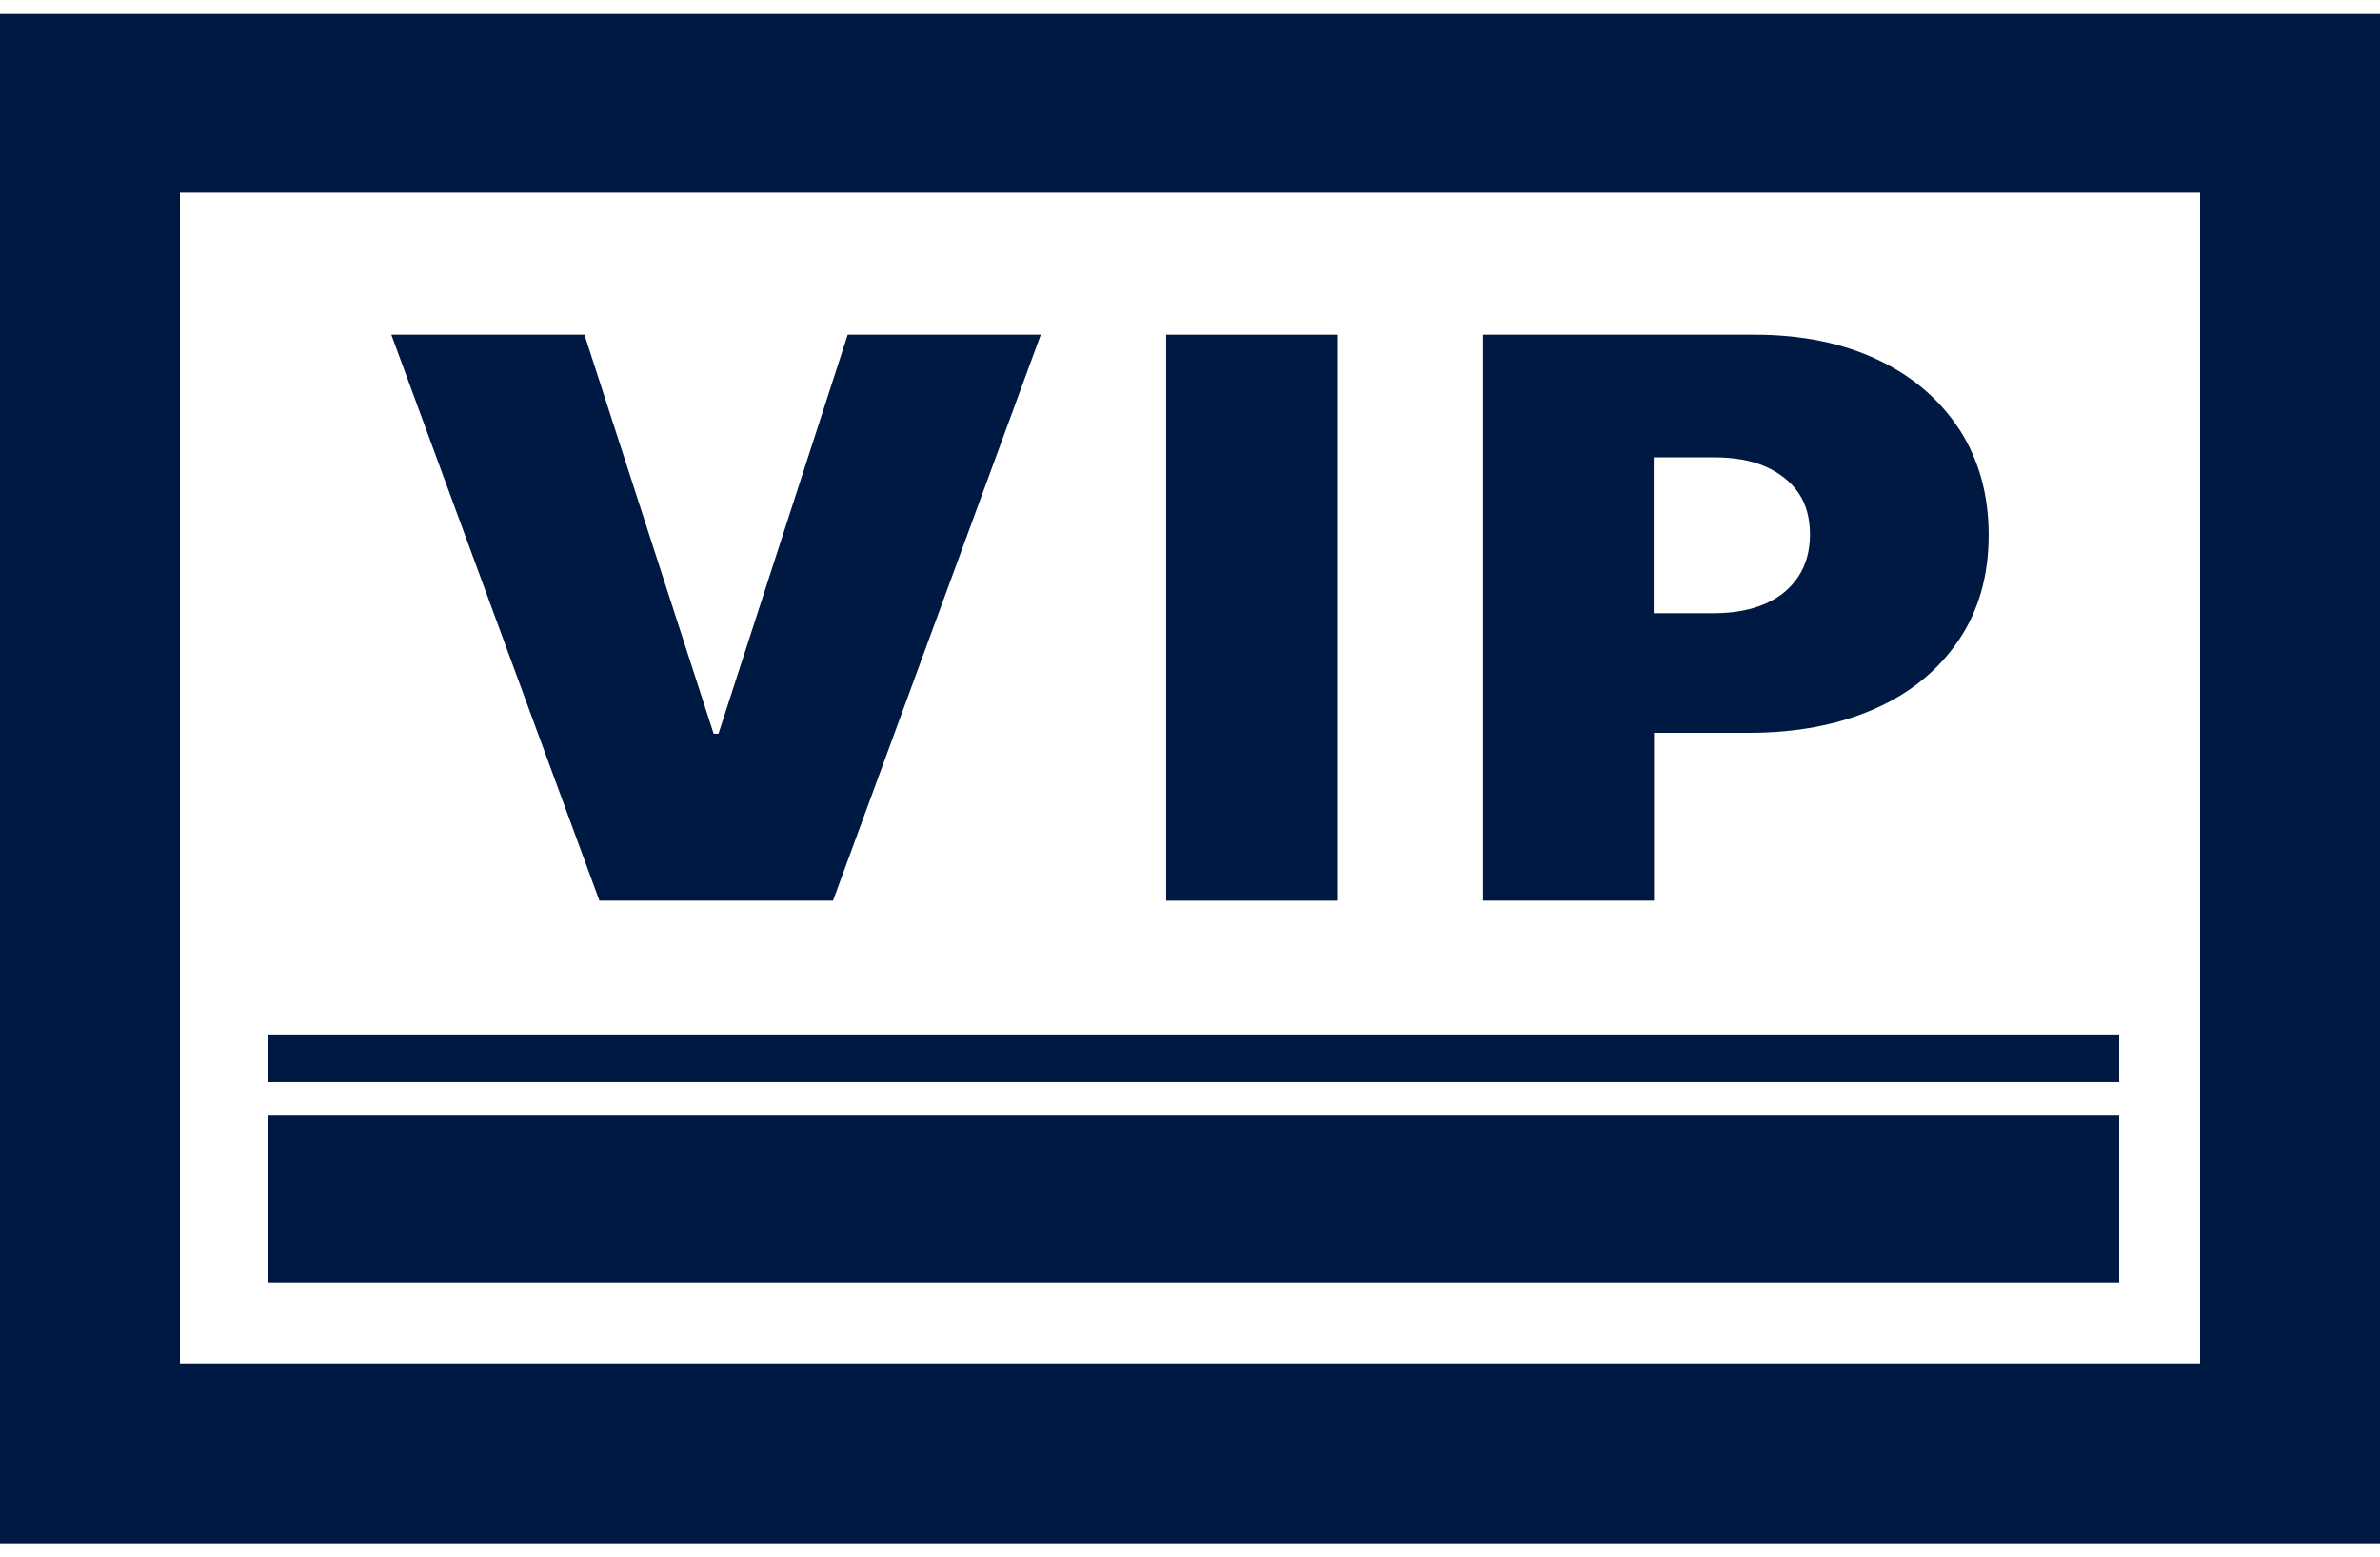 <svg width="55" height="36" viewBox="0 0 55 36" fill="none" xmlns="http://www.w3.org/2000/svg">
<g clip-path="url(#clip0_1115_10305)">
<path d="M16.603 16.961H16.492L13.506 7.737H9.043L13.852 20.82H19.25L24.052 7.737H19.59L16.603 16.961Z" fill="#001942"/>
<path d="M30.899 7.737H26.949V20.82H30.899V7.737Z" fill="#001942"/>
<path d="M45.278 9.927C44.827 9.234 44.197 8.694 43.386 8.312C42.575 7.931 41.633 7.737 40.552 7.737H34.273V20.82H38.223V16.94H40.413C41.522 16.94 42.492 16.753 43.324 16.385C44.155 16.018 44.8 15.485 45.264 14.799C45.728 14.113 45.957 13.302 45.957 12.366C45.957 11.431 45.728 10.627 45.285 9.934L45.278 9.927ZM41.563 13.322C41.383 13.593 41.134 13.808 40.801 13.953C40.468 14.099 40.074 14.175 39.609 14.175H38.216V10.572H39.609C40.074 10.572 40.468 10.641 40.801 10.786C41.127 10.932 41.383 11.133 41.563 11.396C41.743 11.659 41.827 11.985 41.827 12.359C41.827 12.733 41.737 13.052 41.563 13.322Z" fill="#001942"/>
<path d="M50.842 4.453V31.52H4.158V4.453H50.842ZM55 0.295H0V35.677H55V0.295Z" fill="#001942"/>
<path d="M48.972 25.789H6.182V29.649H48.972V25.789Z" fill="#001942"/>
<path d="M48.972 23.911H6.182V25.013H48.972V23.911Z" fill="#001942"/>
</g>
<defs>
<clipPath id="clip0_1115_10305">
<rect width="55" height="35.355" fill="white" transform="translate(0 0.323)"/>
</clipPath>
</defs>
</svg>
